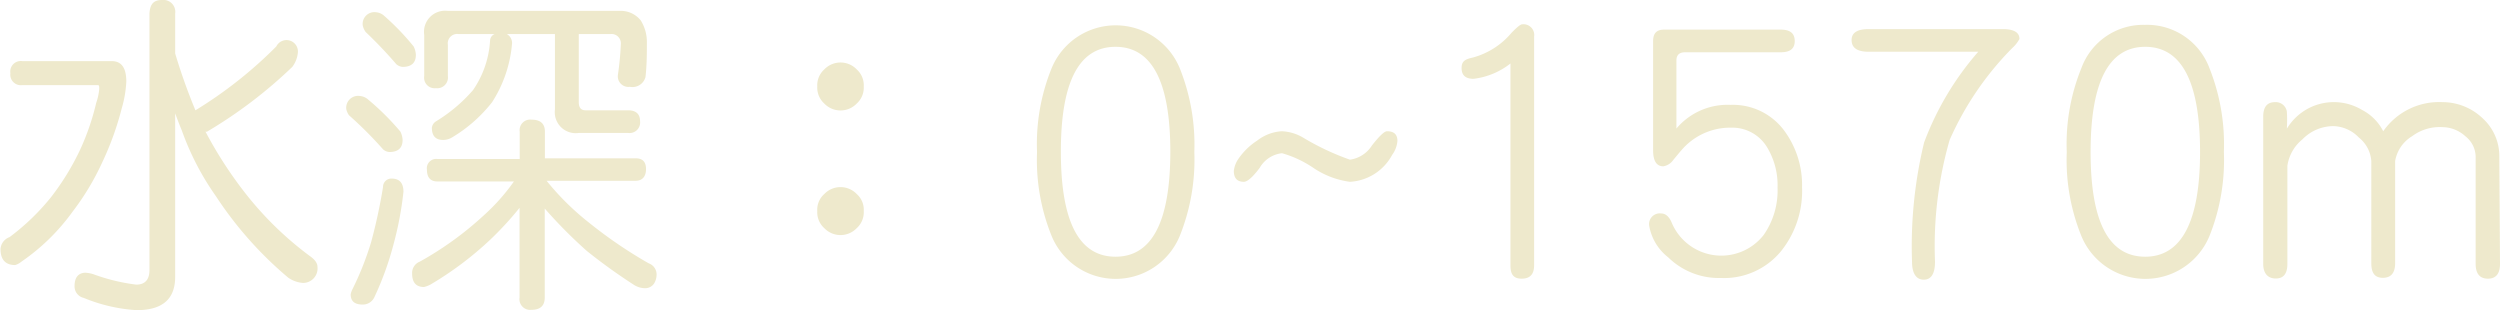 <svg xmlns="http://www.w3.org/2000/svg" viewBox="0 0 146.86 18.22"><defs><style>.cls-1{fill:#eee9cc;}</style></defs><title>detail_01</title><g id="圖層_2" data-name="圖層 2"><g id="detail_01"><path class="cls-1" d="M1.31,3.59H6.56c.58,0,.86.4.86,1.2a6.7,6.7,0,0,1-.27,1.58A17.47,17.47,0,0,1,6,9.55a15.08,15.08,0,0,1-1.74,2.89,12.2,12.2,0,0,1-3,2.93,1,1,0,0,1-.37.2c-.57,0-.86-.32-.86-.94a.8.8,0,0,1,.53-.7A13.42,13.42,0,0,0,3,11.58a14.93,14.93,0,0,0,1.7-2.77,14.37,14.37,0,0,0,.95-2.76,3.49,3.49,0,0,0,.18-.82c0-.15,0-.23-.08-.23H1.31a.62.62,0,0,1-.7-.7A.62.62,0,0,1,1.31,3.59ZM9.51,0a.7.7,0,0,1,.78.8V3.14a34.21,34.21,0,0,0,1.19,3.34,25.21,25.21,0,0,0,4.75-3.75.67.67,0,0,1,1.27.34,1.64,1.64,0,0,1-.33.86,27.22,27.22,0,0,1-5,3.8.16.16,0,0,1-.1,0,24,24,0,0,0,2.31,3.58,19.69,19.69,0,0,0,3.82,3.73c.3.21.45.42.45.64a.85.85,0,0,1-.86.94,1.73,1.73,0,0,1-.86-.31,22,22,0,0,1-4.25-4.79,15.92,15.92,0,0,1-2-3.86c-.14-.33-.27-.68-.39-1v9.61c0,1.3-.75,1.95-2.26,1.95a9.62,9.62,0,0,1-3.11-.72.69.69,0,0,1-.54-.7c0-.5.22-.76.62-.78a1.9,1.9,0,0,1,.49.09A11.29,11.29,0,0,0,8,16.72c.52,0,.78-.29.78-.86V.8C8.81.27,9,0,9.51,0Z"/><path class="cls-1" d="M21.15,5.64a.84.84,0,0,1,.49.22,15.08,15.08,0,0,1,1.88,1.87,1.23,1.23,0,0,1,.13.49c0,.47-.26.71-.78.71a.63.63,0,0,1-.37-.16,22.89,22.89,0,0,0-2-2,1,1,0,0,1-.16-.37A.7.7,0,0,1,21.15,5.64ZM23,10.49c.47,0,.7.26.7.78a19.87,19.87,0,0,1-.59,3.11A17.86,17.86,0,0,1,22,17.44a.74.74,0,0,1-.7.45c-.47,0-.7-.2-.7-.6A1.13,1.13,0,0,1,20.7,17a17.74,17.74,0,0,0,1.1-2.77,31.91,31.91,0,0,0,.7-3.24A.49.49,0,0,1,23,10.49ZM22.09.72a.81.81,0,0,1,.49.22A14.69,14.69,0,0,1,24.3,2.73a1.23,1.23,0,0,1,.13.49c0,.47-.26.71-.78.71a.65.65,0,0,1-.37-.16q-.86-1-1.8-1.89a1,1,0,0,1-.17-.38A.69.69,0,0,1,22.09.72ZM37.34,9.3c.41,0,.61.21.61.63s-.2.69-.61.69H32.11a15.46,15.46,0,0,0,2.48,2.45,26.42,26.42,0,0,0,3.52,2.4.69.69,0,0,1,.46.68,1,1,0,0,1-.15.51.63.63,0,0,1-.55.27,1.23,1.23,0,0,1-.62-.19,33.19,33.19,0,0,1-2.78-2A28.24,28.24,0,0,1,32,12.25v5.23q0,.72-.78.72a.63.63,0,0,1-.7-.72V12.21a19.33,19.33,0,0,1-1.7,1.85,19.71,19.71,0,0,1-3.54,2.66,1.68,1.68,0,0,1-.37.14c-.47,0-.7-.27-.7-.79a.71.71,0,0,1,.45-.7,19.4,19.4,0,0,0,3.75-2.71,11.9,11.9,0,0,0,1.78-2H25.7c-.41,0-.62-.23-.62-.69a.55.55,0,0,1,.62-.63h4.83V7.73a.62.62,0,0,1,.7-.7c.52,0,.78.24.78.7V9.3ZM26.31.64H36.39a1.5,1.5,0,0,1,1.25.56A2.38,2.38,0,0,1,38,2.52c0,.6,0,1.28-.08,2A.79.79,0,0,1,37,5.1a.62.62,0,0,1-.7-.71,17.68,17.68,0,0,0,.17-1.79A.55.55,0,0,0,35.86,2H34V6c0,.32.13.48.4.48h2.5c.46,0,.7.22.7.64a.62.62,0,0,1-.7.69H34a1.23,1.23,0,0,1-1.4-1.38V2H29.77a.6.6,0,0,1,.31.55A7.53,7.53,0,0,1,28.91,6a8.52,8.52,0,0,1-2.35,2.07,1,1,0,0,1-.54.15c-.43,0-.65-.24-.65-.72a.52.52,0,0,1,.24-.37,9.21,9.21,0,0,0,2.18-1.84,5.72,5.72,0,0,0,1-2.93A.43.43,0,0,1,29.06,2H26.93a.55.55,0,0,0-.62.63V4.47a.63.63,0,0,1-.7.71.62.62,0,0,1-.69-.71V2.05A1.24,1.24,0,0,1,26.31.64Z"/><path class="cls-1" d="M50.74,5.08a1.26,1.26,0,0,1-.41,1,1.32,1.32,0,0,1-1.91,0,1.26,1.26,0,0,1-.41-1,1.25,1.25,0,0,1,.41-1,1.32,1.32,0,0,1,1.91,0A1.25,1.25,0,0,1,50.74,5.08Zm0,7.32a1.25,1.25,0,0,1-.41,1,1.32,1.32,0,0,1-1.91,0,1.25,1.25,0,0,1-.41-1,1.23,1.23,0,0,1,.41-1,1.32,1.32,0,0,1,1.91,0A1.23,1.23,0,0,1,50.74,12.4Z"/><path class="cls-1" d="M70.16,8.93a12,12,0,0,1-.86,4.94,4.07,4.07,0,0,1-7.52,0,11.87,11.87,0,0,1-.86-4.94A11.82,11.82,0,0,1,61.78,4,4.07,4.07,0,0,1,69.3,4,12.06,12.06,0,0,1,70.16,8.93Zm-1.41,0q0-6.18-3.22-6.18T62.32,8.93q0,6.15,3.21,6.15T68.75,8.93Z"/><path class="cls-1" d="M82.09,8.28a1.59,1.59,0,0,1-.31.82,3,3,0,0,1-2.48,1.58,5,5,0,0,1-2.15-.82A6.42,6.42,0,0,0,75.31,9,1.73,1.73,0,0,0,74,9.86c-.41.55-.73.82-.93.82-.39,0-.59-.21-.59-.64a1.54,1.54,0,0,1,.25-.68,3.92,3.92,0,0,1,1.12-1.1,2.61,2.61,0,0,1,1.44-.55,2.66,2.66,0,0,1,1.27.38A14.93,14.93,0,0,0,79.3,9.38a1.82,1.82,0,0,0,1.29-.83c.43-.55.73-.84.89-.84C81.89,7.71,82.09,7.9,82.09,8.28Z"/><path class="cls-1" d="M90.12,15.59c0,.52-.24.78-.73.78s-.66-.26-.66-.78V3.73a4.33,4.33,0,0,1-2.17.9c-.47,0-.7-.21-.7-.63s.22-.52.66-.62a4.49,4.49,0,0,0,2.27-1.45c.32-.33.53-.5.62-.5a.63.63,0,0,1,.71.72Z"/><path class="cls-1" d="M105.86,11a5.65,5.65,0,0,1-1.23,3.75,4.33,4.33,0,0,1-3.54,1.58A4.25,4.25,0,0,1,98,15.12a3,3,0,0,1-1.12-1.86.63.63,0,0,1,.71-.72c.24,0,.45.17.6.51a3.16,3.16,0,0,0,5.41.76,4.55,4.55,0,0,0,.82-2.79,4.29,4.29,0,0,0-.64-2.41A2.38,2.38,0,0,0,101.7,7.5a3.76,3.76,0,0,0-2.93,1.33c-.16.18-.31.37-.47.56a.9.9,0,0,1-.59.38c-.4,0-.6-.32-.6-.94V2.41c0-.45.21-.67.64-.67h6.86c.55,0,.82.22.82.67s-.27.66-.82.66H99c-.35,0-.52.16-.52.48v4a3.93,3.93,0,0,1,3.18-1.39,3.75,3.75,0,0,1,3.12,1.47A5.38,5.38,0,0,1,105.86,11Z"/><path class="cls-1" d="M118.63,2.29a2,2,0,0,1-.43.54,18,18,0,0,0-3.67,5.39,22.58,22.58,0,0,0-.86,7.15c0,.7-.22,1.06-.66,1.06s-.69-.36-.69-1.06a25.9,25.9,0,0,1,.71-7,17.29,17.29,0,0,1,3.18-5.33h-6.44q-1,0-1-.69c0-.43.34-.64,1-.64h8C118.34,1.74,118.63,1.92,118.63,2.29Z"/><path class="cls-1" d="M130.64,8.93a12,12,0,0,1-.85,4.94,4.07,4.07,0,0,1-7.52,0,11.87,11.87,0,0,1-.86-4.94A11.82,11.82,0,0,1,122.27,4,3.87,3.87,0,0,1,126,1.46,3.91,3.91,0,0,1,129.79,4,12.07,12.07,0,0,1,130.64,8.93Zm-1.4,0c0-4.12-1.08-6.18-3.22-6.18s-3.21,2.06-3.21,6.18,1.07,6.15,3.21,6.15S129.24,13,129.24,8.93Z"/><path class="cls-1" d="M146.86,15.51c0,.57-.24.86-.71.86s-.72-.29-.72-.86V9.2A1.55,1.55,0,0,0,144.82,8a2,2,0,0,0-1.34-.53A2.69,2.69,0,0,0,141.7,8a2.12,2.12,0,0,0-1,1.46v6c0,.57-.24.86-.72.86s-.68-.29-.68-.86v-6a1.94,1.94,0,0,0-.73-1.38,2.15,2.15,0,0,0-1.46-.67,2.54,2.54,0,0,0-1.86.78,2.45,2.45,0,0,0-.88,1.55v5.76c0,.57-.22.86-.68.86s-.74-.29-.74-.86V6.86c0-.58.23-.86.7-.86a.66.66,0,0,1,.69.56,8.84,8.84,0,0,1,0,1,3.22,3.22,0,0,1,4.42-1.1A2.87,2.87,0,0,1,140,7.71,4,4,0,0,1,143.48,6a3.41,3.41,0,0,1,2.34.93,3,3,0,0,1,1,2.27Z"/></g></g></svg>